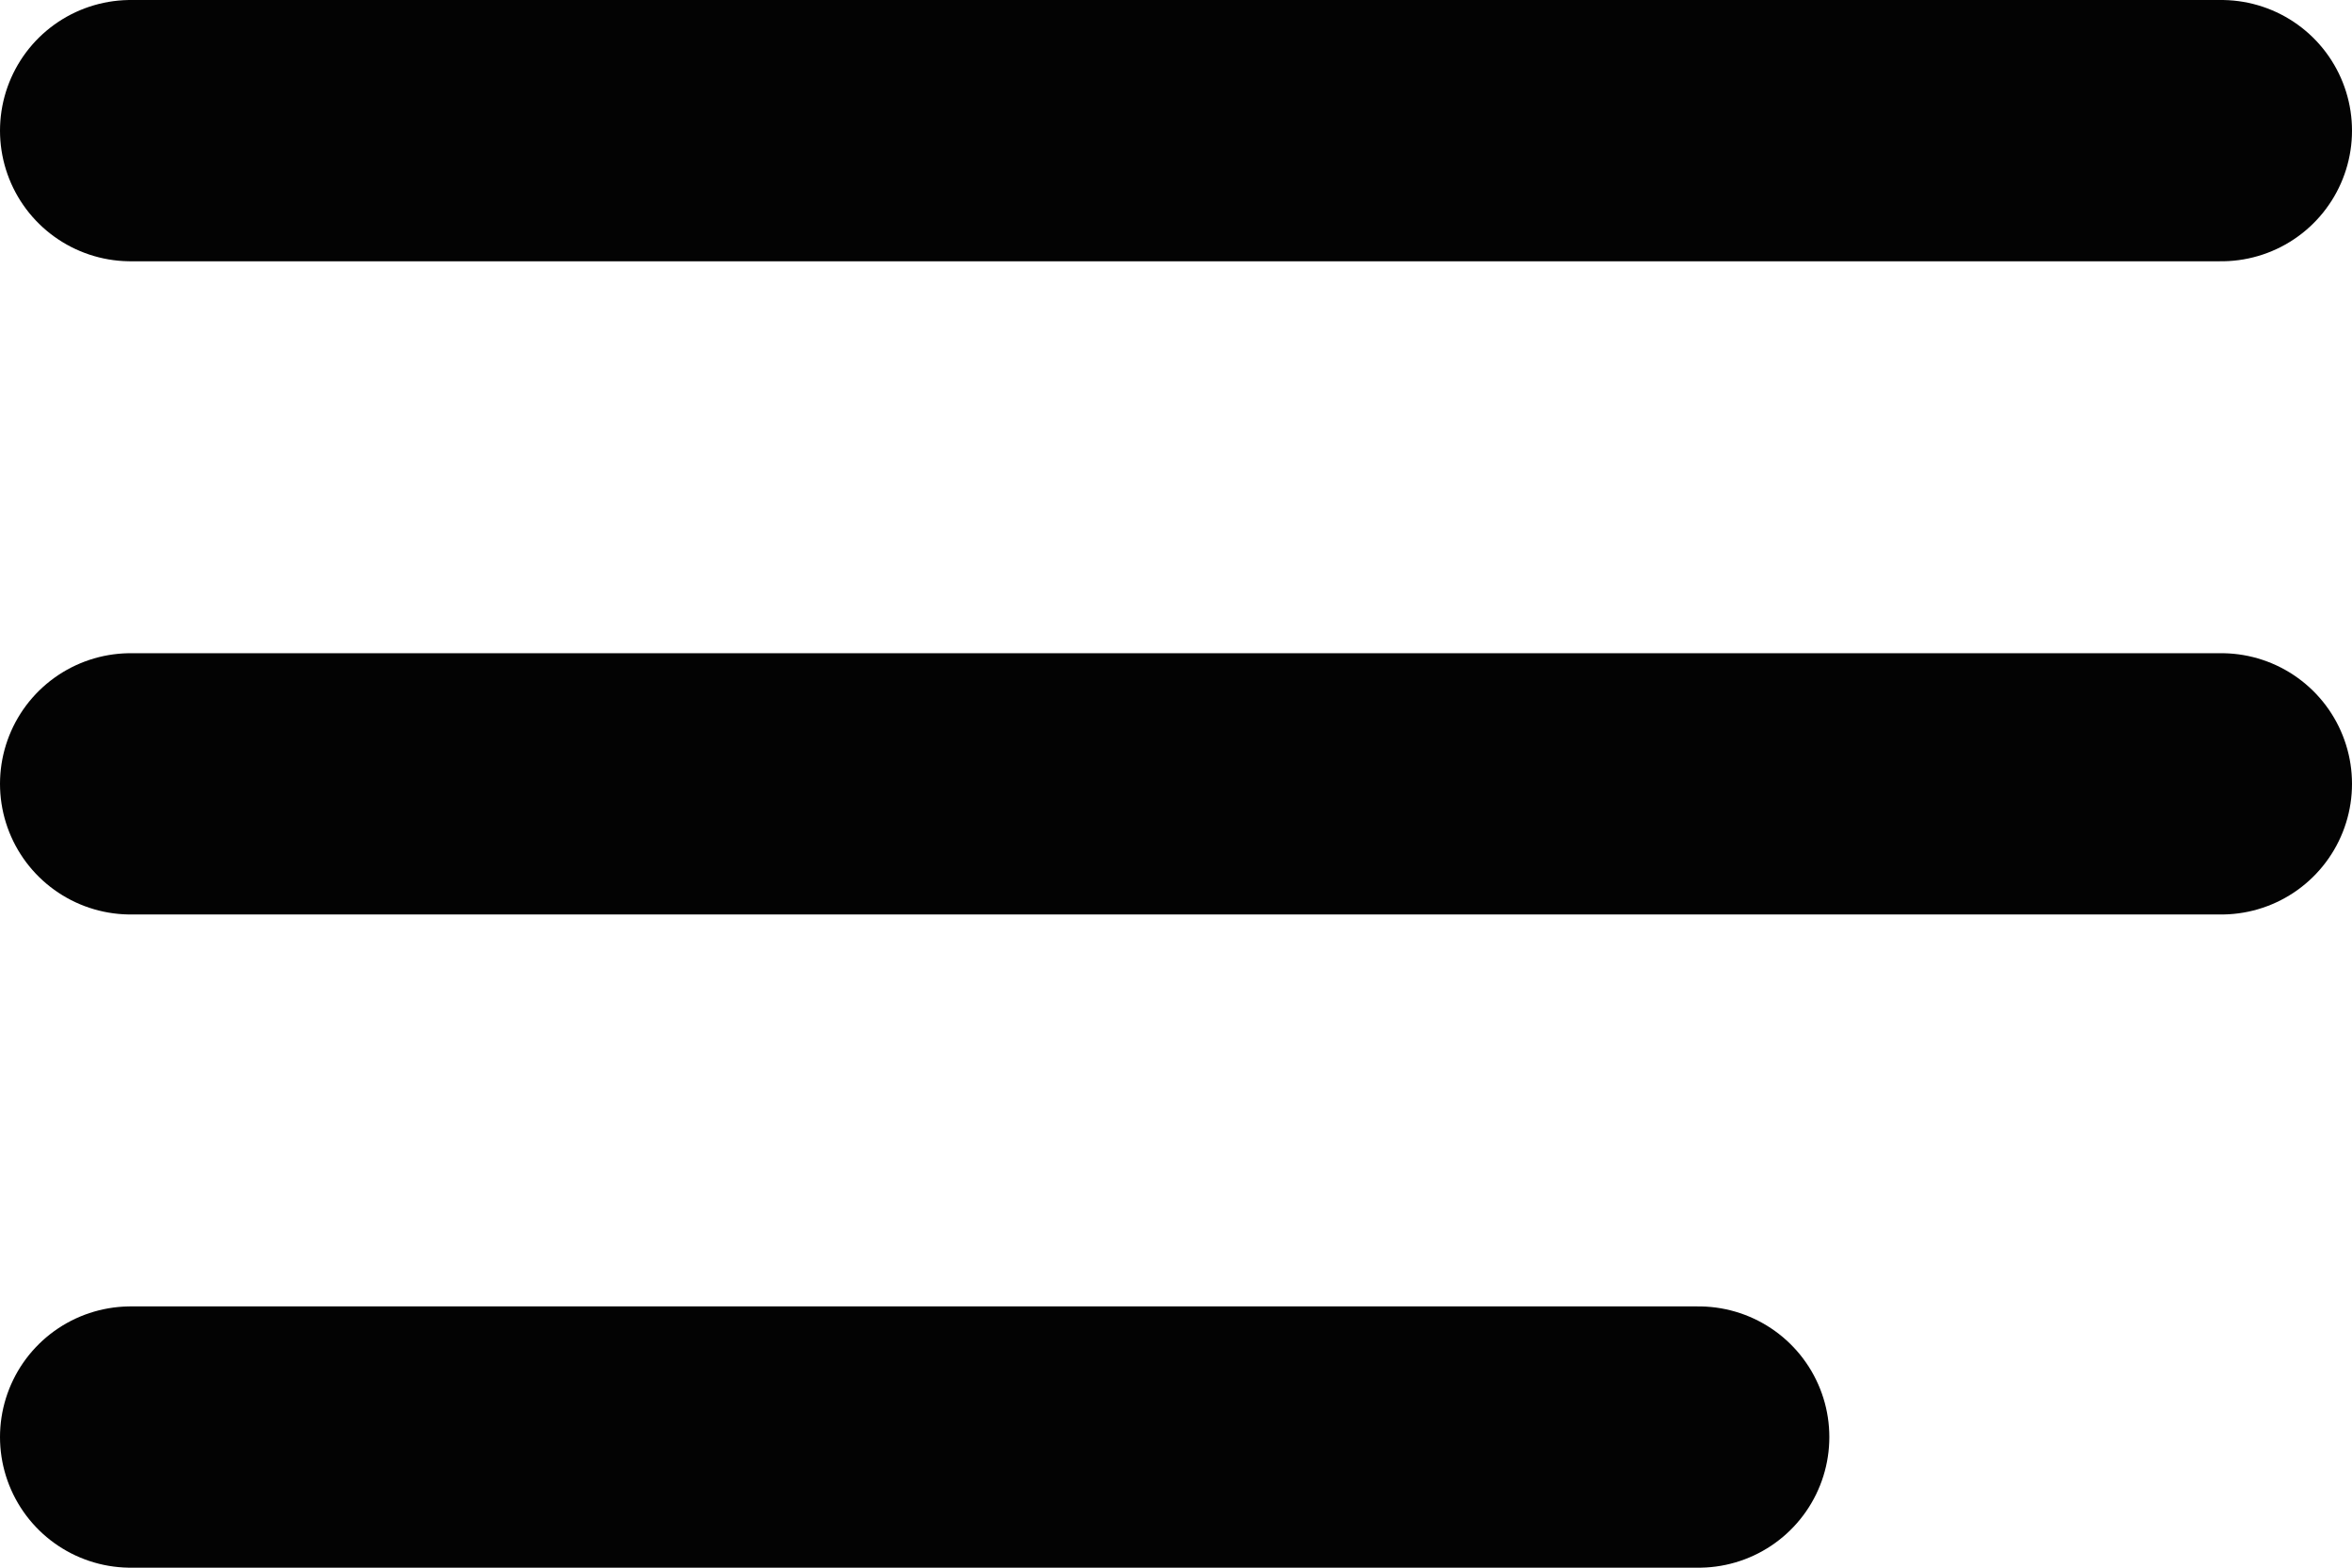<svg xmlns="http://www.w3.org/2000/svg" width="18" height="12" viewBox="0 0 18 12">
  <g id="Group_134" data-name="Group 134" transform="translate(-19.5 -67.5)">
    <line id="Line_61" data-name="Line 61" x2="16" transform="translate(20.5 68.5)" fill="none" stroke="#030303" stroke-linecap="round" stroke-width="2"/>
    <line id="Line_62" data-name="Line 62" x2="16" transform="translate(20.5 73.5)" fill="none" stroke="#030303" stroke-linecap="round" stroke-width="2"/>
    <line id="Line_63" data-name="Line 63" x2="12" transform="translate(20.5 78.5)" fill="none" stroke="#030303" stroke-linecap="round" stroke-width="2"/>
  </g>
</svg>

